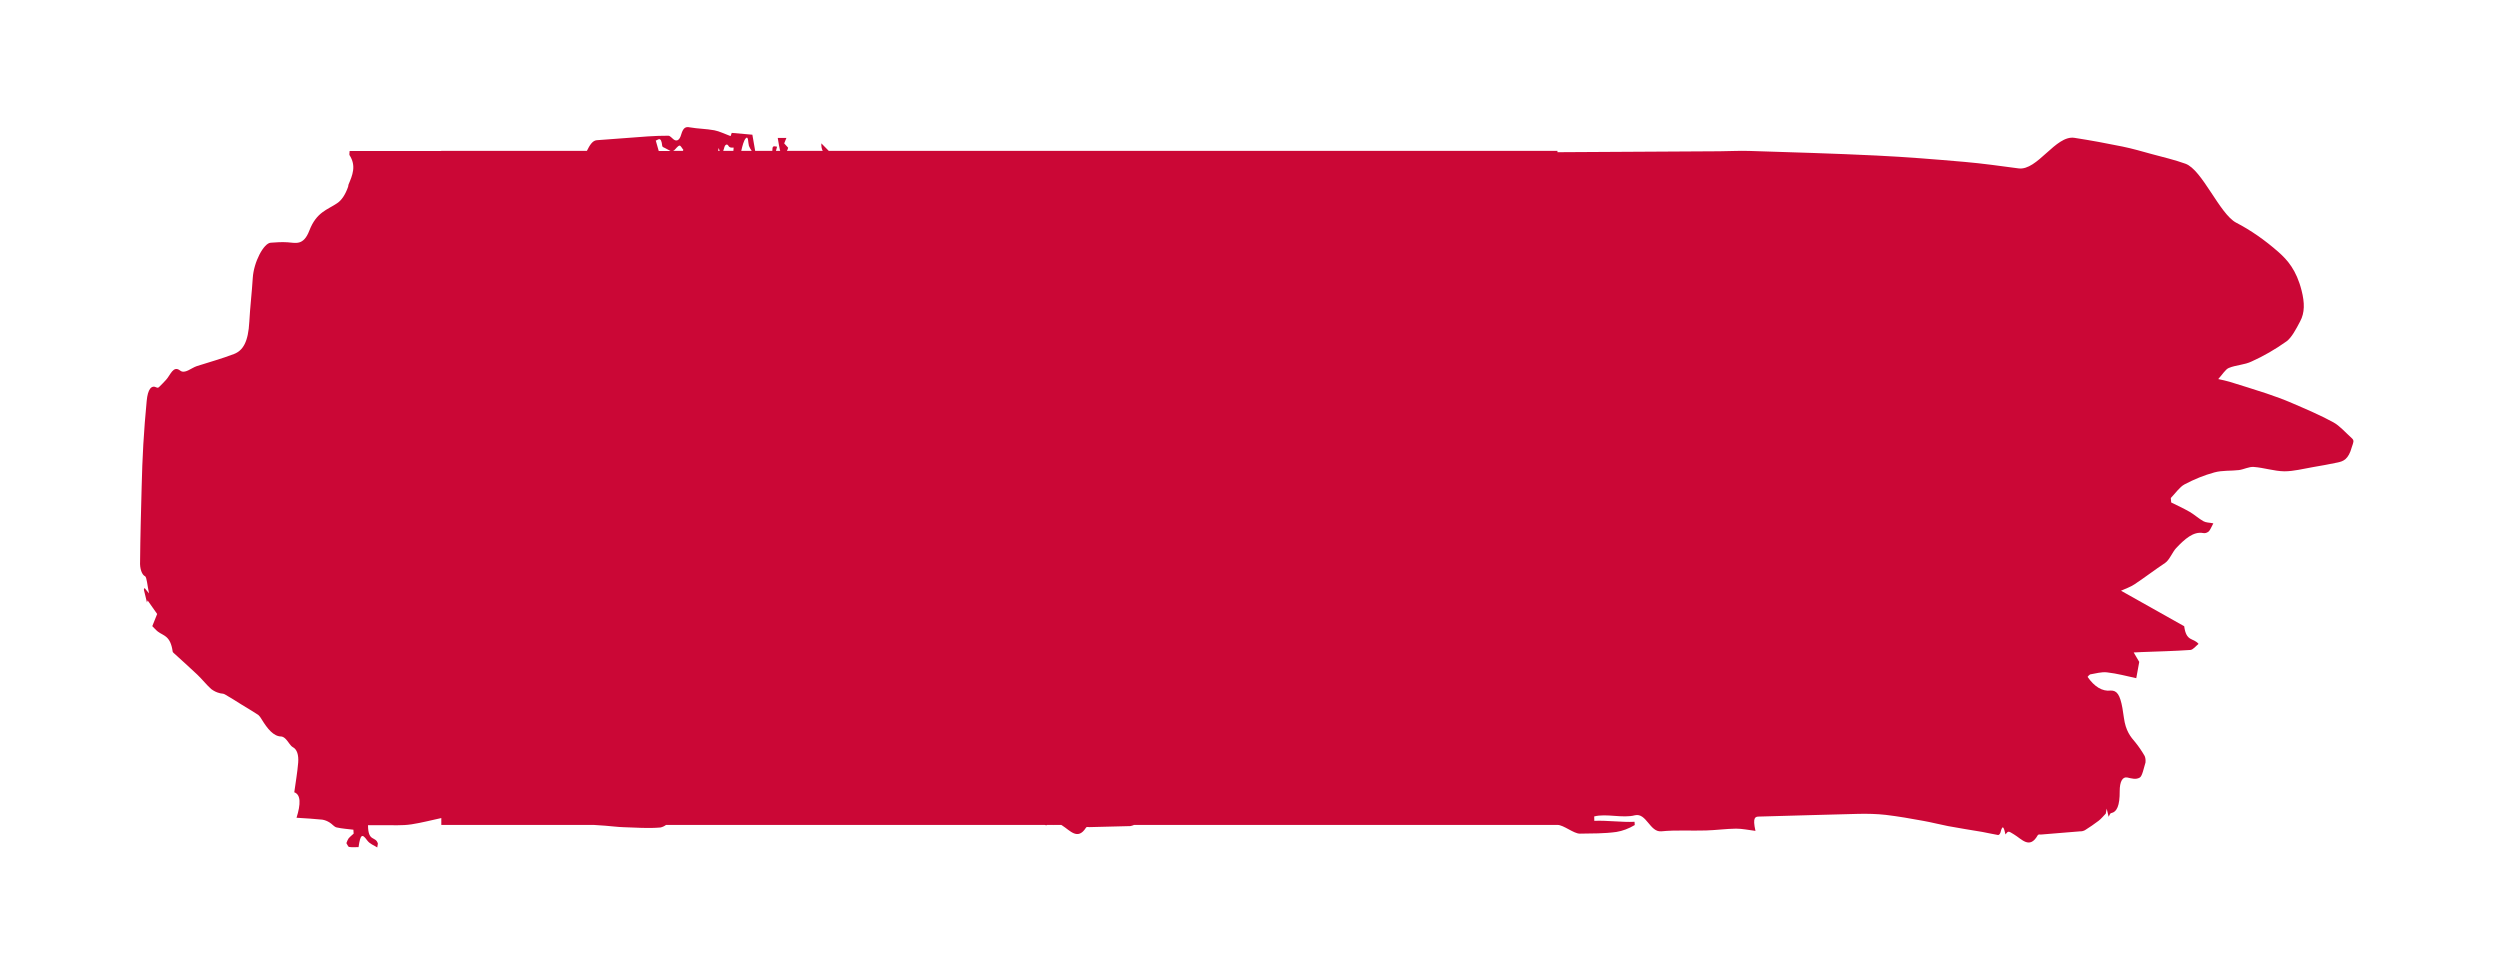 <svg width="59" height="23" viewBox="0 0 59 23" fill="none" xmlns="http://www.w3.org/2000/svg">
<g filter="url(#filter0_d_1055_2773)">
<path d="M54.502 9.341C54.358 9.212 54.216 9.047 54.066 8.966C53.745 8.791 53.421 8.655 53.097 8.515C52.894 8.427 52.69 8.353 52.485 8.284C52.196 8.187 51.907 8.101 51.618 8.01C51.534 7.984 51.45 7.969 51.35 7.946C51.447 7.843 51.519 7.717 51.599 7.684C51.779 7.61 51.965 7.615 52.142 7.529C52.42 7.404 52.693 7.247 52.962 7.056C53.08 6.97 53.187 6.769 53.283 6.585C53.394 6.379 53.391 6.147 53.318 5.858C53.195 5.37 52.981 5.133 52.772 4.948C52.448 4.663 52.114 4.431 51.773 4.255C51.383 4.049 50.972 3.006 50.577 2.864C50.316 2.77 50.054 2.71 49.792 2.639C49.559 2.575 49.326 2.507 49.092 2.459C48.714 2.381 48.336 2.312 47.957 2.253C47.514 2.184 47.083 3.033 46.638 2.974C46.215 2.918 45.791 2.858 45.367 2.821C44.675 2.761 43.982 2.704 43.29 2.671C42.287 2.622 41.284 2.594 40.281 2.562C40.048 2.554 39.815 2.569 39.582 2.57L35.756 2.592V2.56H18.558L18.384 2.383C18.382 2.416 18.384 2.449 18.389 2.48C18.395 2.511 18.404 2.538 18.416 2.56H17.571C17.584 2.541 17.594 2.515 17.6 2.486L17.507 2.384L17.559 2.256H17.355C17.376 2.372 17.387 2.462 17.407 2.545C17.409 2.552 17.413 2.554 17.415 2.56H17.313L17.339 2.462C17.243 2.442 17.228 2.446 17.227 2.56H16.822L16.756 2.179L16.269 2.136L16.242 2.212C16.102 2.161 15.982 2.099 15.86 2.075C15.668 2.039 15.475 2.04 15.282 2.006C15.195 1.99 15.128 1.994 15.076 2.175C15.038 2.313 14.968 2.347 14.893 2.287C14.853 2.256 14.814 2.204 14.774 2.203C14.613 2.203 14.453 2.208 14.292 2.219C13.889 2.247 13.486 2.28 13.083 2.309C12.982 2.317 12.914 2.431 12.851 2.56H9.412V2.564H8.095H7.251C7.247 2.625 7.243 2.652 7.246 2.657C7.416 2.917 7.316 3.138 7.224 3.358C7.219 3.369 7.221 3.393 7.216 3.406C7.151 3.593 7.06 3.73 6.955 3.797C6.726 3.953 6.469 4.003 6.3 4.443C6.16 4.81 5.97 4.728 5.785 4.718C5.653 4.709 5.521 4.718 5.389 4.728C5.225 4.737 4.987 5.184 4.965 5.564C4.944 5.907 4.902 6.25 4.884 6.593C4.859 7.067 4.736 7.273 4.521 7.355C4.232 7.466 3.938 7.546 3.646 7.64C3.513 7.683 3.362 7.833 3.251 7.745C3.087 7.616 3.022 7.855 2.918 7.965C2.863 8.024 2.807 8.084 2.751 8.137C2.733 8.152 2.713 8.154 2.695 8.144C2.574 8.08 2.488 8.184 2.462 8.46C2.43 8.804 2.401 9.147 2.382 9.49C2.362 9.821 2.352 10.156 2.343 10.49C2.328 11.077 2.311 11.664 2.306 12.251C2.301 12.331 2.311 12.411 2.333 12.476C2.355 12.54 2.388 12.585 2.425 12.6C2.464 12.625 2.48 12.832 2.517 13.005L2.411 12.875C2.406 12.888 2.4 12.902 2.395 12.915L2.468 13.217C2.473 13.201 2.479 13.186 2.484 13.17L2.709 13.49L2.594 13.777C2.638 13.82 2.681 13.871 2.726 13.906C2.859 14.007 3.023 14.001 3.075 14.376C3.078 14.394 3.094 14.405 3.104 14.415C3.289 14.584 3.475 14.749 3.659 14.924C3.769 15.029 3.873 15.162 3.984 15.261C4.046 15.308 4.111 15.34 4.177 15.356C4.218 15.372 4.263 15.362 4.305 15.386C4.437 15.46 4.568 15.546 4.699 15.627C4.831 15.708 4.964 15.786 5.095 15.872C5.124 15.897 5.151 15.933 5.175 15.976C5.312 16.2 5.457 16.381 5.639 16.381C5.678 16.386 5.716 16.41 5.751 16.449C5.805 16.505 5.854 16.603 5.911 16.633C6.008 16.683 6.052 16.815 6.037 17C6.018 17.234 5.977 17.459 5.945 17.698C6.1 17.753 6.101 17.973 5.998 18.299C6.223 18.314 6.415 18.323 6.608 18.344C6.667 18.354 6.726 18.377 6.782 18.413C6.836 18.444 6.887 18.515 6.943 18.527C7.075 18.557 7.208 18.564 7.34 18.581C7.342 18.612 7.345 18.642 7.346 18.674C7.305 18.712 7.263 18.743 7.224 18.79C7.205 18.821 7.189 18.857 7.175 18.898C7.196 18.929 7.216 18.985 7.238 18.988C7.313 18.999 7.389 18.992 7.462 18.992C7.505 18.685 7.548 18.67 7.663 18.83C7.732 18.924 7.824 18.945 7.903 19C7.908 18.969 7.913 18.939 7.918 18.909C7.865 18.723 7.687 18.881 7.685 18.475C7.802 18.475 7.916 18.475 8.03 18.475C8.258 18.471 8.486 18.489 8.713 18.454C8.947 18.418 9.181 18.356 9.415 18.306V18.468H13.008L13.288 18.487C13.433 18.498 13.577 18.518 13.722 18.522C14.011 18.531 14.298 18.554 14.585 18.529C14.631 18.52 14.675 18.5 14.719 18.468H23.654L23.695 18.478C23.699 18.478 23.702 18.47 23.706 18.468H23.869V18.474L23.875 18.468H24.046L24.071 18.484C24.253 18.598 24.434 18.841 24.628 18.535C24.646 18.505 24.682 18.521 24.71 18.52L25.626 18.497C25.666 18.5 25.706 18.493 25.745 18.477L25.759 18.468H35.757C35.901 18.468 36.138 18.674 36.283 18.674C36.572 18.669 36.861 18.674 37.146 18.634C37.293 18.61 37.438 18.556 37.58 18.471C37.578 18.445 37.577 18.42 37.575 18.394C37.289 18.41 36.912 18.357 36.626 18.372C36.626 18.337 36.623 18.303 36.623 18.268C36.909 18.193 37.297 18.317 37.586 18.24C37.856 18.179 37.937 18.645 38.208 18.619C38.559 18.585 38.911 18.61 39.262 18.599C39.499 18.592 39.736 18.559 39.972 18.556C40.117 18.556 40.261 18.588 40.429 18.609C40.354 18.278 40.429 18.273 40.516 18.271C41.299 18.251 42.081 18.225 42.864 18.207C43.077 18.203 43.29 18.207 43.502 18.231C43.8 18.266 44.097 18.319 44.394 18.373C44.586 18.407 44.781 18.459 44.975 18.496C45.243 18.546 45.512 18.588 45.78 18.633C45.904 18.655 46.029 18.686 46.153 18.706C46.164 18.707 46.174 18.702 46.184 18.693C46.194 18.683 46.203 18.669 46.21 18.651C46.267 18.417 46.298 18.563 46.329 18.692C46.399 18.603 46.398 18.612 46.53 18.692C46.714 18.802 46.898 19.048 47.088 18.716C47.106 18.683 47.142 18.697 47.17 18.695C47.475 18.67 47.78 18.647 48.085 18.62C48.125 18.622 48.165 18.613 48.204 18.593C48.313 18.524 48.422 18.451 48.529 18.369C48.587 18.324 48.641 18.258 48.696 18.201C48.703 18.162 48.711 18.123 48.718 18.084L48.764 18.276C48.781 18.248 48.798 18.194 48.818 18.191C48.961 18.163 49.027 18.012 49.025 17.67C49.025 17.445 49.092 17.327 49.203 17.349C49.303 17.37 49.408 17.406 49.501 17.349C49.556 17.317 49.595 17.125 49.634 16.994C49.636 16.967 49.636 16.939 49.633 16.912C49.629 16.886 49.623 16.861 49.614 16.841C49.546 16.724 49.474 16.618 49.398 16.524C49.28 16.387 49.166 16.25 49.124 15.939C49.113 15.861 49.102 15.784 49.089 15.709C49.032 15.395 48.96 15.292 48.811 15.297C48.618 15.322 48.427 15.208 48.267 14.974C48.285 14.949 48.305 14.929 48.326 14.916C48.46 14.895 48.594 14.852 48.727 14.868C48.96 14.894 49.192 14.957 49.416 15.005C49.449 14.837 49.466 14.736 49.486 14.621L49.355 14.398L49.538 14.389C49.923 14.374 50.308 14.366 50.694 14.339C50.758 14.334 50.822 14.245 50.886 14.196C50.758 14.044 50.597 14.152 50.547 13.779L49.056 12.941C49.166 12.89 49.275 12.856 49.377 12.788C49.618 12.628 49.856 12.445 50.097 12.285C50.2 12.216 50.27 12.027 50.357 11.935C50.555 11.726 50.764 11.535 50.995 11.58C51.039 11.589 51.083 11.576 51.124 11.544C51.159 11.513 51.188 11.437 51.235 11.351C51.134 11.331 51.065 11.336 51.001 11.301C50.891 11.24 50.786 11.143 50.677 11.08C50.532 10.997 50.386 10.931 50.24 10.858C50.237 10.823 50.234 10.79 50.231 10.753C50.338 10.643 50.441 10.492 50.552 10.433C50.785 10.309 51.021 10.214 51.259 10.149C51.449 10.097 51.644 10.117 51.837 10.094C51.955 10.079 52.073 10.011 52.19 10.02C52.43 10.038 52.669 10.119 52.909 10.123C53.134 10.123 53.356 10.063 53.579 10.025C53.775 9.992 53.971 9.956 54.167 9.915C54.298 9.887 54.424 9.847 54.504 9.548C54.539 9.44 54.567 9.399 54.502 9.341ZM16.601 2.263C16.665 2.195 16.653 2.372 16.675 2.443C16.694 2.489 16.716 2.528 16.74 2.56H16.494C16.52 2.445 16.553 2.313 16.601 2.263ZM16.196 2.449C16.231 2.499 16.289 2.479 16.314 2.484C16.312 2.509 16.31 2.536 16.308 2.56H16.068C16.076 2.542 16.083 2.522 16.088 2.501C16.092 2.479 16.099 2.46 16.107 2.445C16.115 2.431 16.125 2.42 16.136 2.415C16.146 2.41 16.157 2.41 16.168 2.416C16.178 2.422 16.188 2.433 16.196 2.449ZM15.985 2.56H15.948C15.953 2.538 15.955 2.521 15.96 2.492C15.968 2.516 15.976 2.538 15.985 2.56V2.56ZM14.908 2.549C14.951 2.512 14.991 2.446 15.036 2.436C15.064 2.429 15.097 2.504 15.128 2.537C15.124 2.545 15.12 2.552 15.116 2.56H14.882C14.891 2.558 14.899 2.554 14.908 2.549ZM14.476 2.317C14.527 2.308 14.603 2.196 14.629 2.446C14.632 2.472 14.672 2.481 14.696 2.495C14.738 2.518 14.781 2.541 14.824 2.563H14.546C14.523 2.48 14.501 2.407 14.476 2.317Z" fill="#CB0736"/>
</g>
<defs>
<filter id="filter0_d_1055_2773" x="0.305" y="0" width="58.234" height="23" filterUnits="userSpaceOnUse" color-interpolation-filters="sRGB">
<feFlood flood-opacity="0" result="BackgroundImageFix"/>
<feColorMatrix in="SourceAlpha" type="matrix" values="0 0 0 0 0 0 0 0 0 0 0 0 0 0 0 0 0 0 127 0" result="hardAlpha"/>
<feOffset dx="1" dy="1"/>
<feGaussianBlur stdDeviation="1.5"/>
<feComposite in2="hardAlpha" operator="out"/>
<feColorMatrix type="matrix" values="0 0 0 0 0.231 0 0 0 0 0.239 0 0 0 0 0.269 0 0 0 0.21 0"/>
<feBlend mode="normal" in2="BackgroundImageFix" result="effect1_dropShadow_1055_2773"/>
<feBlend mode="normal" in="SourceGraphic" in2="effect1_dropShadow_1055_2773" result="shape"/>
</filter>
</defs>
</svg>

